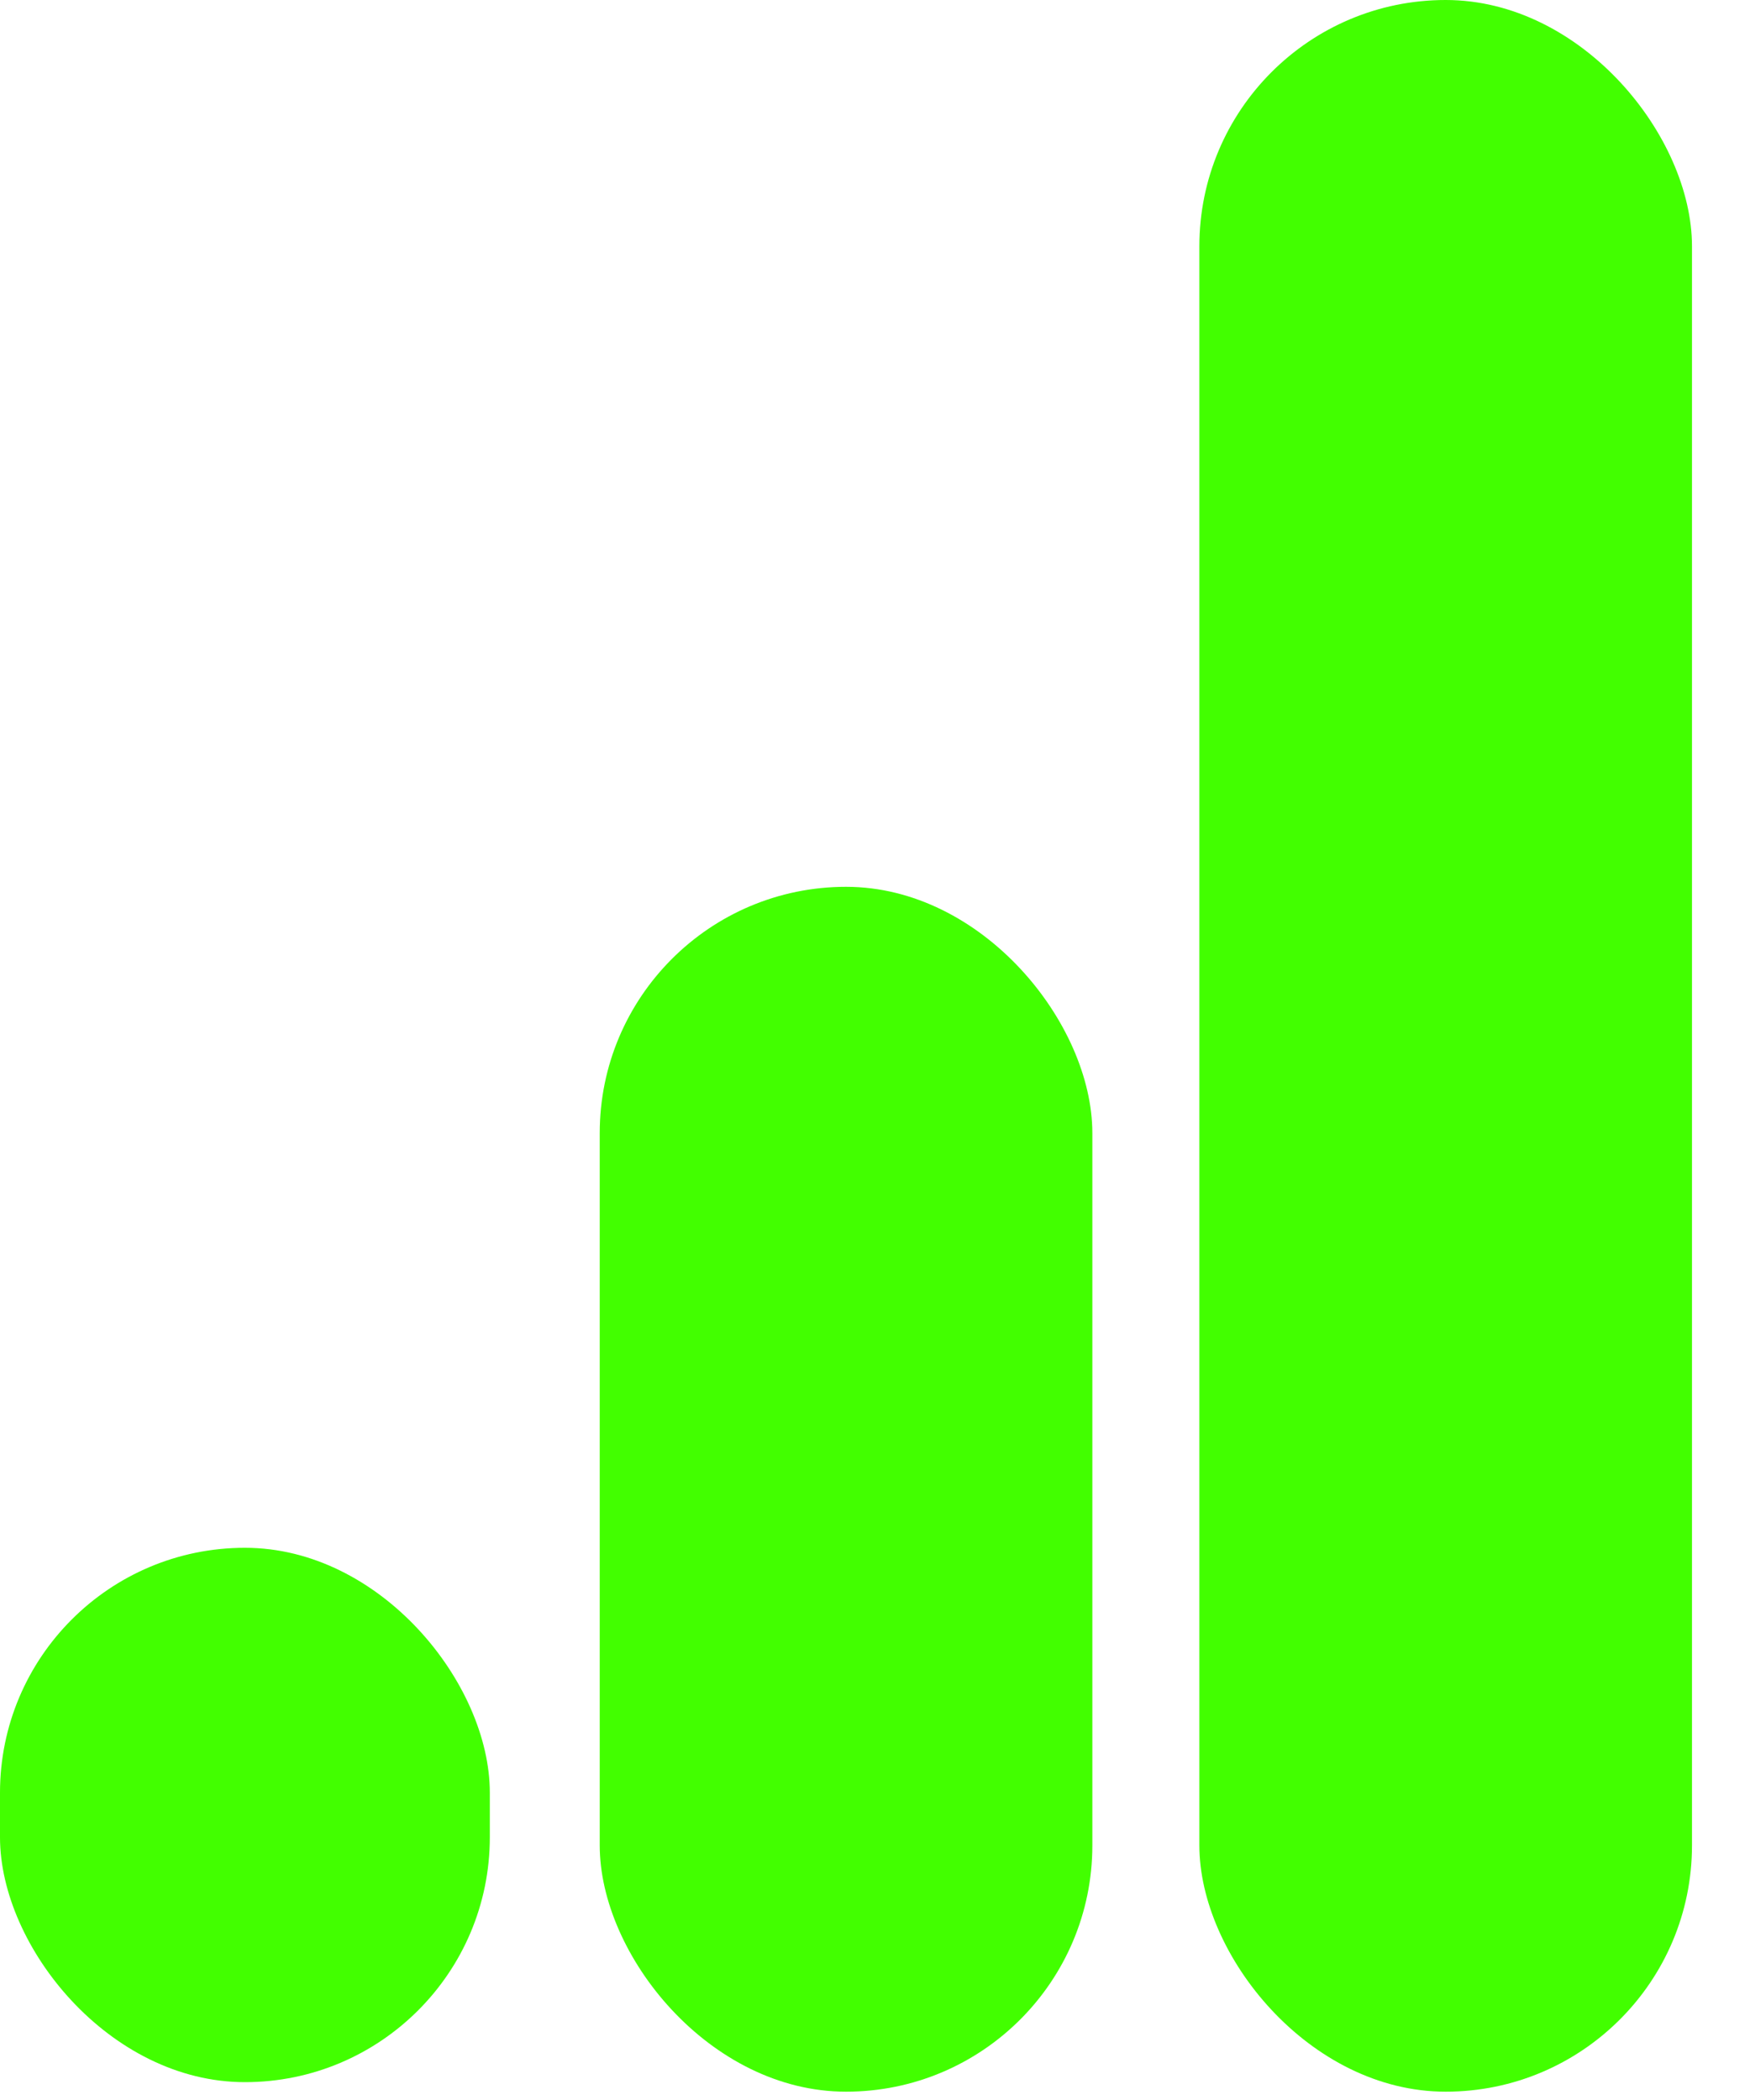 <svg width="20" height="24" viewBox="0 0 20 24" fill="none" xmlns="http://www.w3.org/2000/svg">
<rect y="17.689" width="5.598" height="6.107" rx="2.799" fill="#42FF00"/>
<rect x="6.854" y="10.135" width="5.63" height="13.77" rx="2.815" fill="#42FF00"/>
<rect x="13.707" width="5.63" height="23.905" rx="2.815" fill="#42FF00"/>
</svg>
